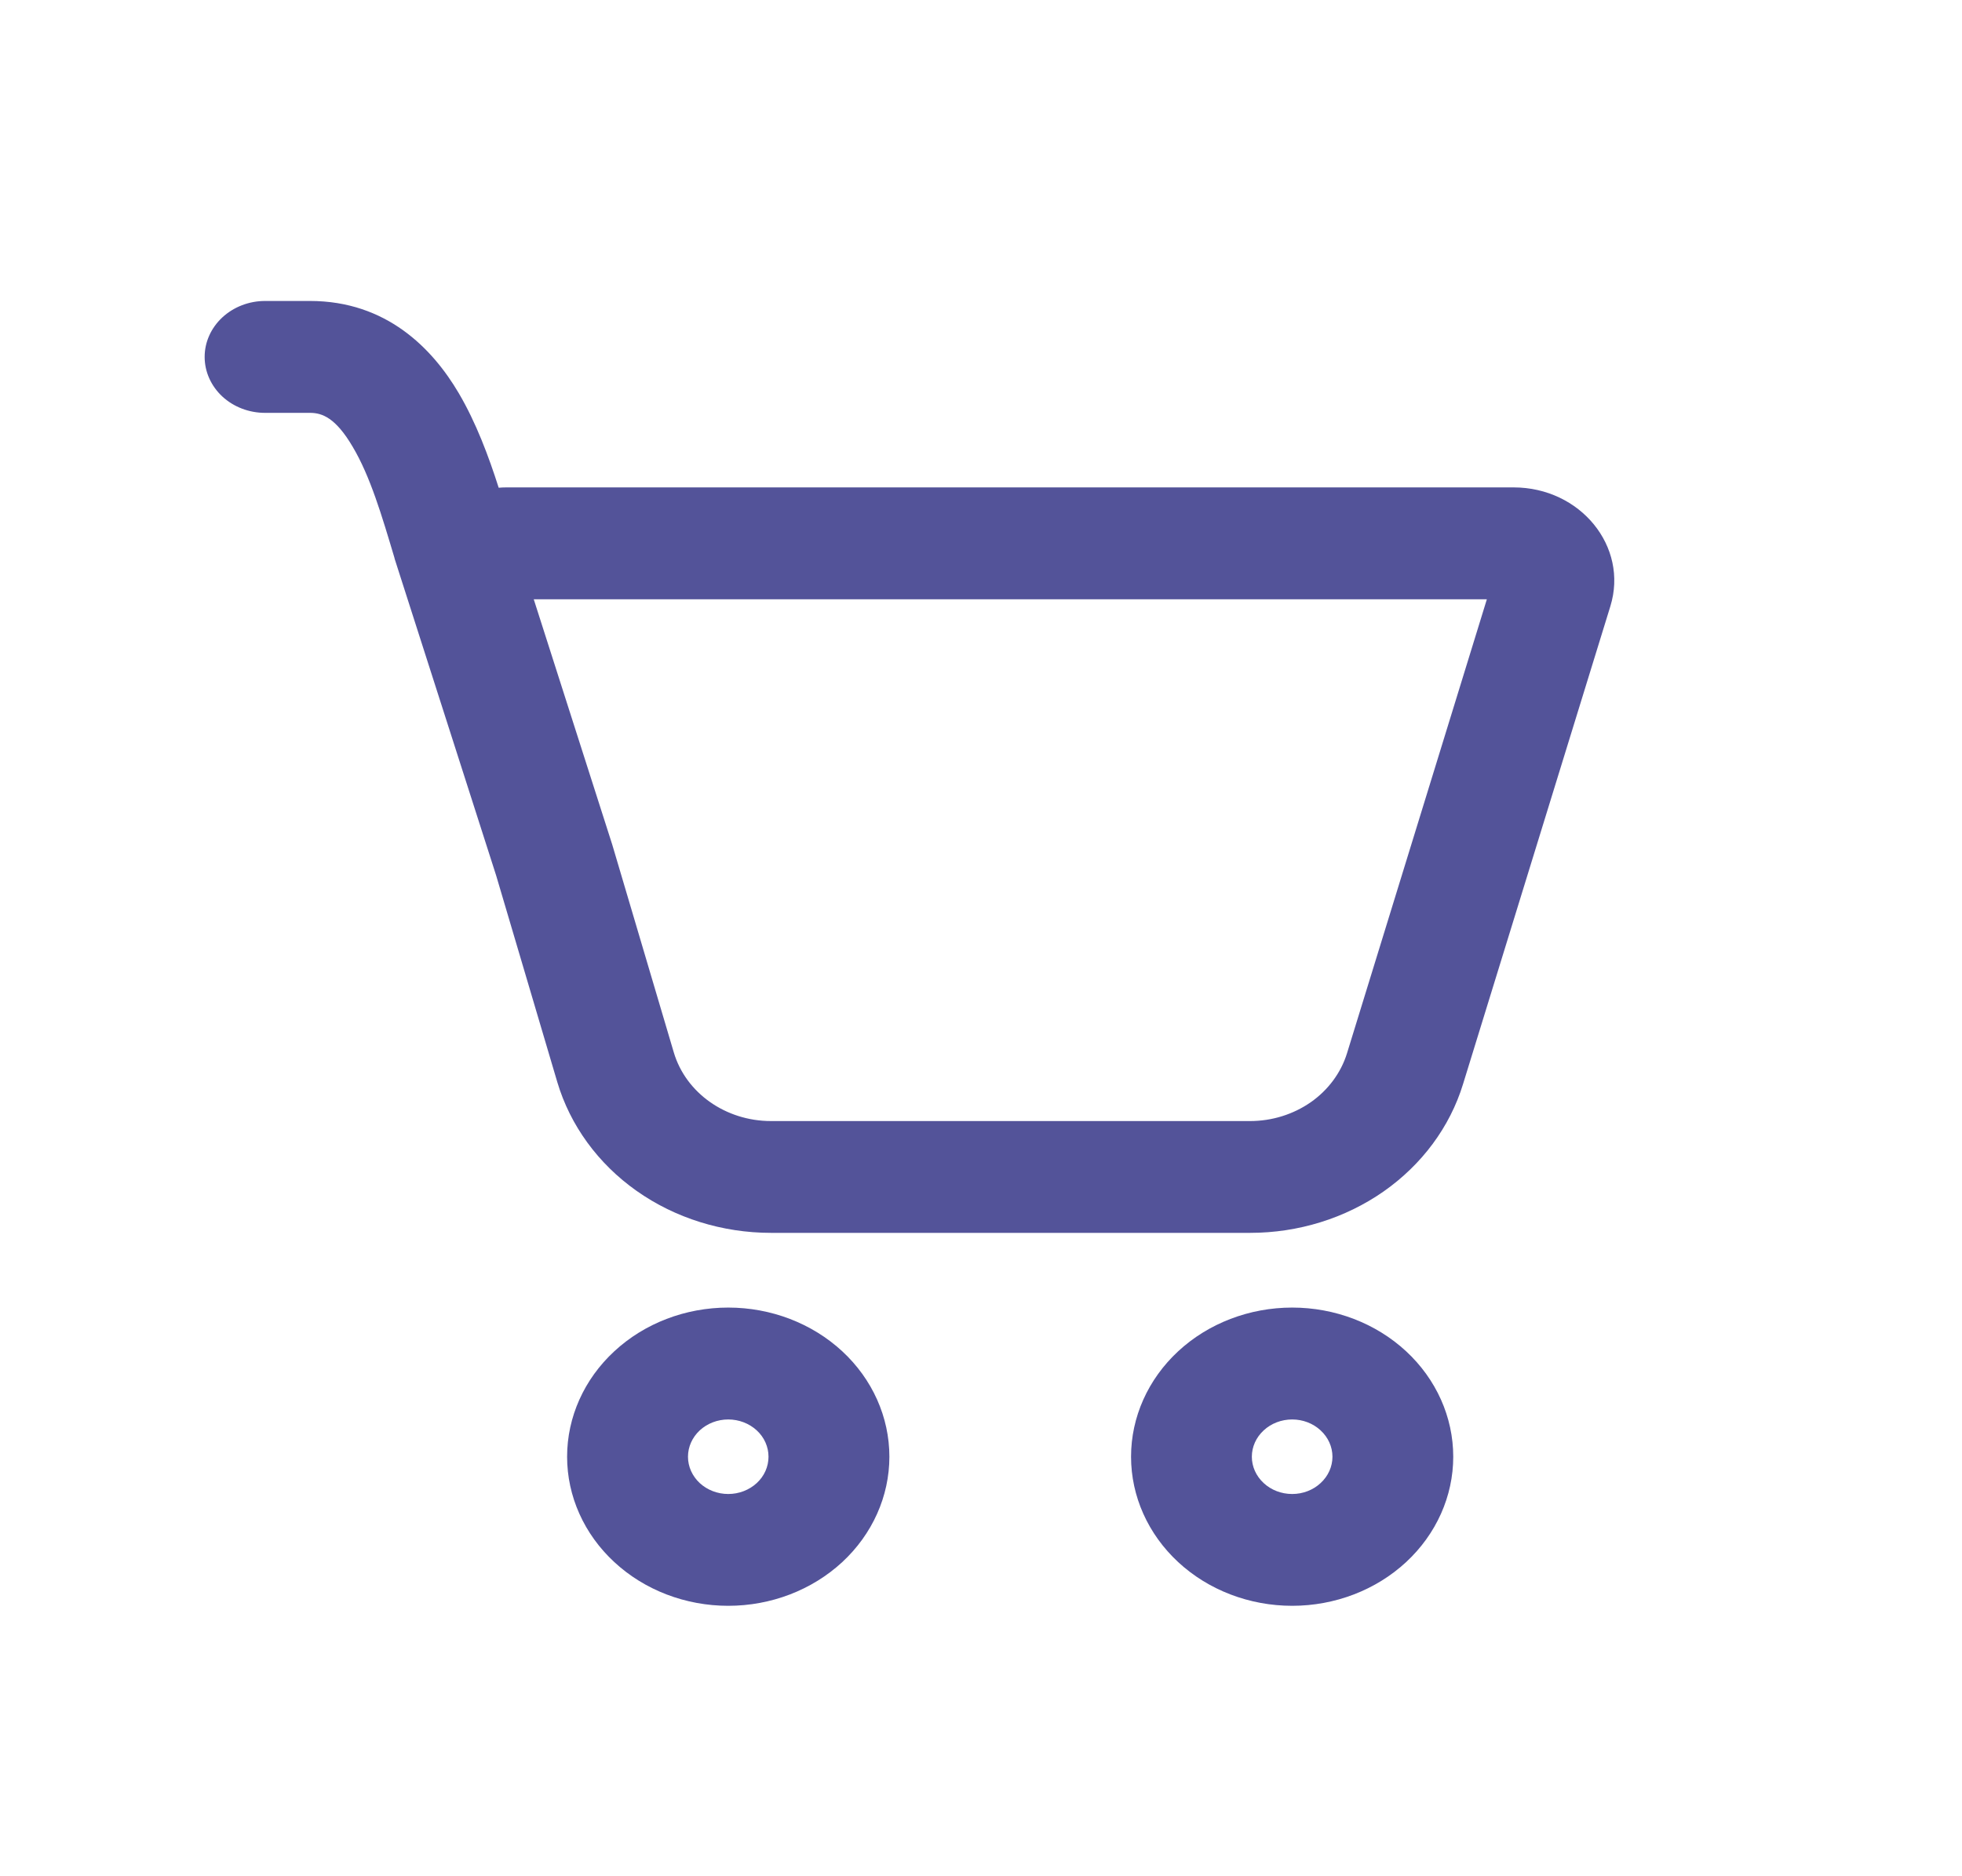 <svg width="23" height="22" viewBox="0 0 23 22" fill="none" xmlns="http://www.w3.org/2000/svg">
<path d="M2.399 4.185C2.399 4.011 2.474 3.845 2.606 3.722C2.739 3.599 2.919 3.529 3.107 3.529H3.634C4.531 3.529 5.07 4.088 5.376 4.607C5.581 4.954 5.73 5.355 5.846 5.719C5.877 5.716 5.909 5.715 5.94 5.715H17.743C18.526 5.715 19.093 6.409 18.878 7.108L17.151 12.711C16.997 13.214 16.669 13.656 16.219 13.971C15.768 14.286 15.219 14.456 14.655 14.456H9.038C8.469 14.456 7.915 14.283 7.463 13.964C7.011 13.645 6.684 13.196 6.533 12.688L5.816 10.265L4.626 6.551L4.625 6.544C4.477 6.048 4.34 5.584 4.134 5.238C3.936 4.901 3.778 4.841 3.635 4.841H3.107C2.919 4.841 2.739 4.772 2.606 4.649C2.474 4.526 2.399 4.359 2.399 4.185ZM7.19 9.947L7.899 12.341C8.04 12.815 8.506 13.145 9.038 13.145H14.655C14.911 13.145 15.161 13.067 15.366 12.924C15.57 12.781 15.719 12.58 15.79 12.352L17.43 7.027H6.257L7.176 9.9L7.19 9.947Z" fill="#535399"/>
<path d="M10.426 17.081C10.426 17.544 10.227 17.989 9.873 18.317C9.518 18.645 9.038 18.829 8.537 18.829C8.036 18.829 7.556 18.645 7.202 18.317C6.847 17.989 6.648 17.544 6.648 17.081C6.648 16.617 6.847 16.172 7.202 15.844C7.556 15.516 8.036 15.332 8.537 15.332C9.038 15.332 9.518 15.516 9.873 15.844C10.227 16.172 10.426 16.617 10.426 17.081V17.081ZM9.009 17.081C9.009 16.965 8.96 16.854 8.871 16.772C8.782 16.69 8.662 16.644 8.537 16.644C8.412 16.644 8.292 16.69 8.203 16.772C8.115 16.854 8.065 16.965 8.065 17.081C8.065 17.197 8.115 17.308 8.203 17.39C8.292 17.472 8.412 17.518 8.537 17.518C8.662 17.518 8.782 17.472 8.871 17.39C8.96 17.308 9.009 17.197 9.009 17.081Z" fill="#535399"/>
<path d="M17.036 17.081C17.036 17.544 16.837 17.989 16.483 18.317C16.129 18.645 15.648 18.829 15.148 18.829C14.647 18.829 14.166 18.645 13.812 18.317C13.458 17.989 13.259 17.544 13.259 17.081C13.259 16.617 13.458 16.172 13.812 15.844C14.166 15.516 14.647 15.332 15.148 15.332C15.648 15.332 16.129 15.516 16.483 15.844C16.837 16.172 17.036 16.617 17.036 17.081V17.081ZM15.62 17.081C15.62 16.965 15.57 16.854 15.481 16.772C15.393 16.69 15.273 16.644 15.148 16.644C15.022 16.644 14.902 16.69 14.814 16.772C14.725 16.854 14.675 16.965 14.675 17.081C14.675 17.197 14.725 17.308 14.814 17.39C14.902 17.472 15.022 17.518 15.148 17.518C15.273 17.518 15.393 17.472 15.481 17.39C15.57 17.308 15.62 17.197 15.62 17.081Z" fill="#535399"/>
</svg>
